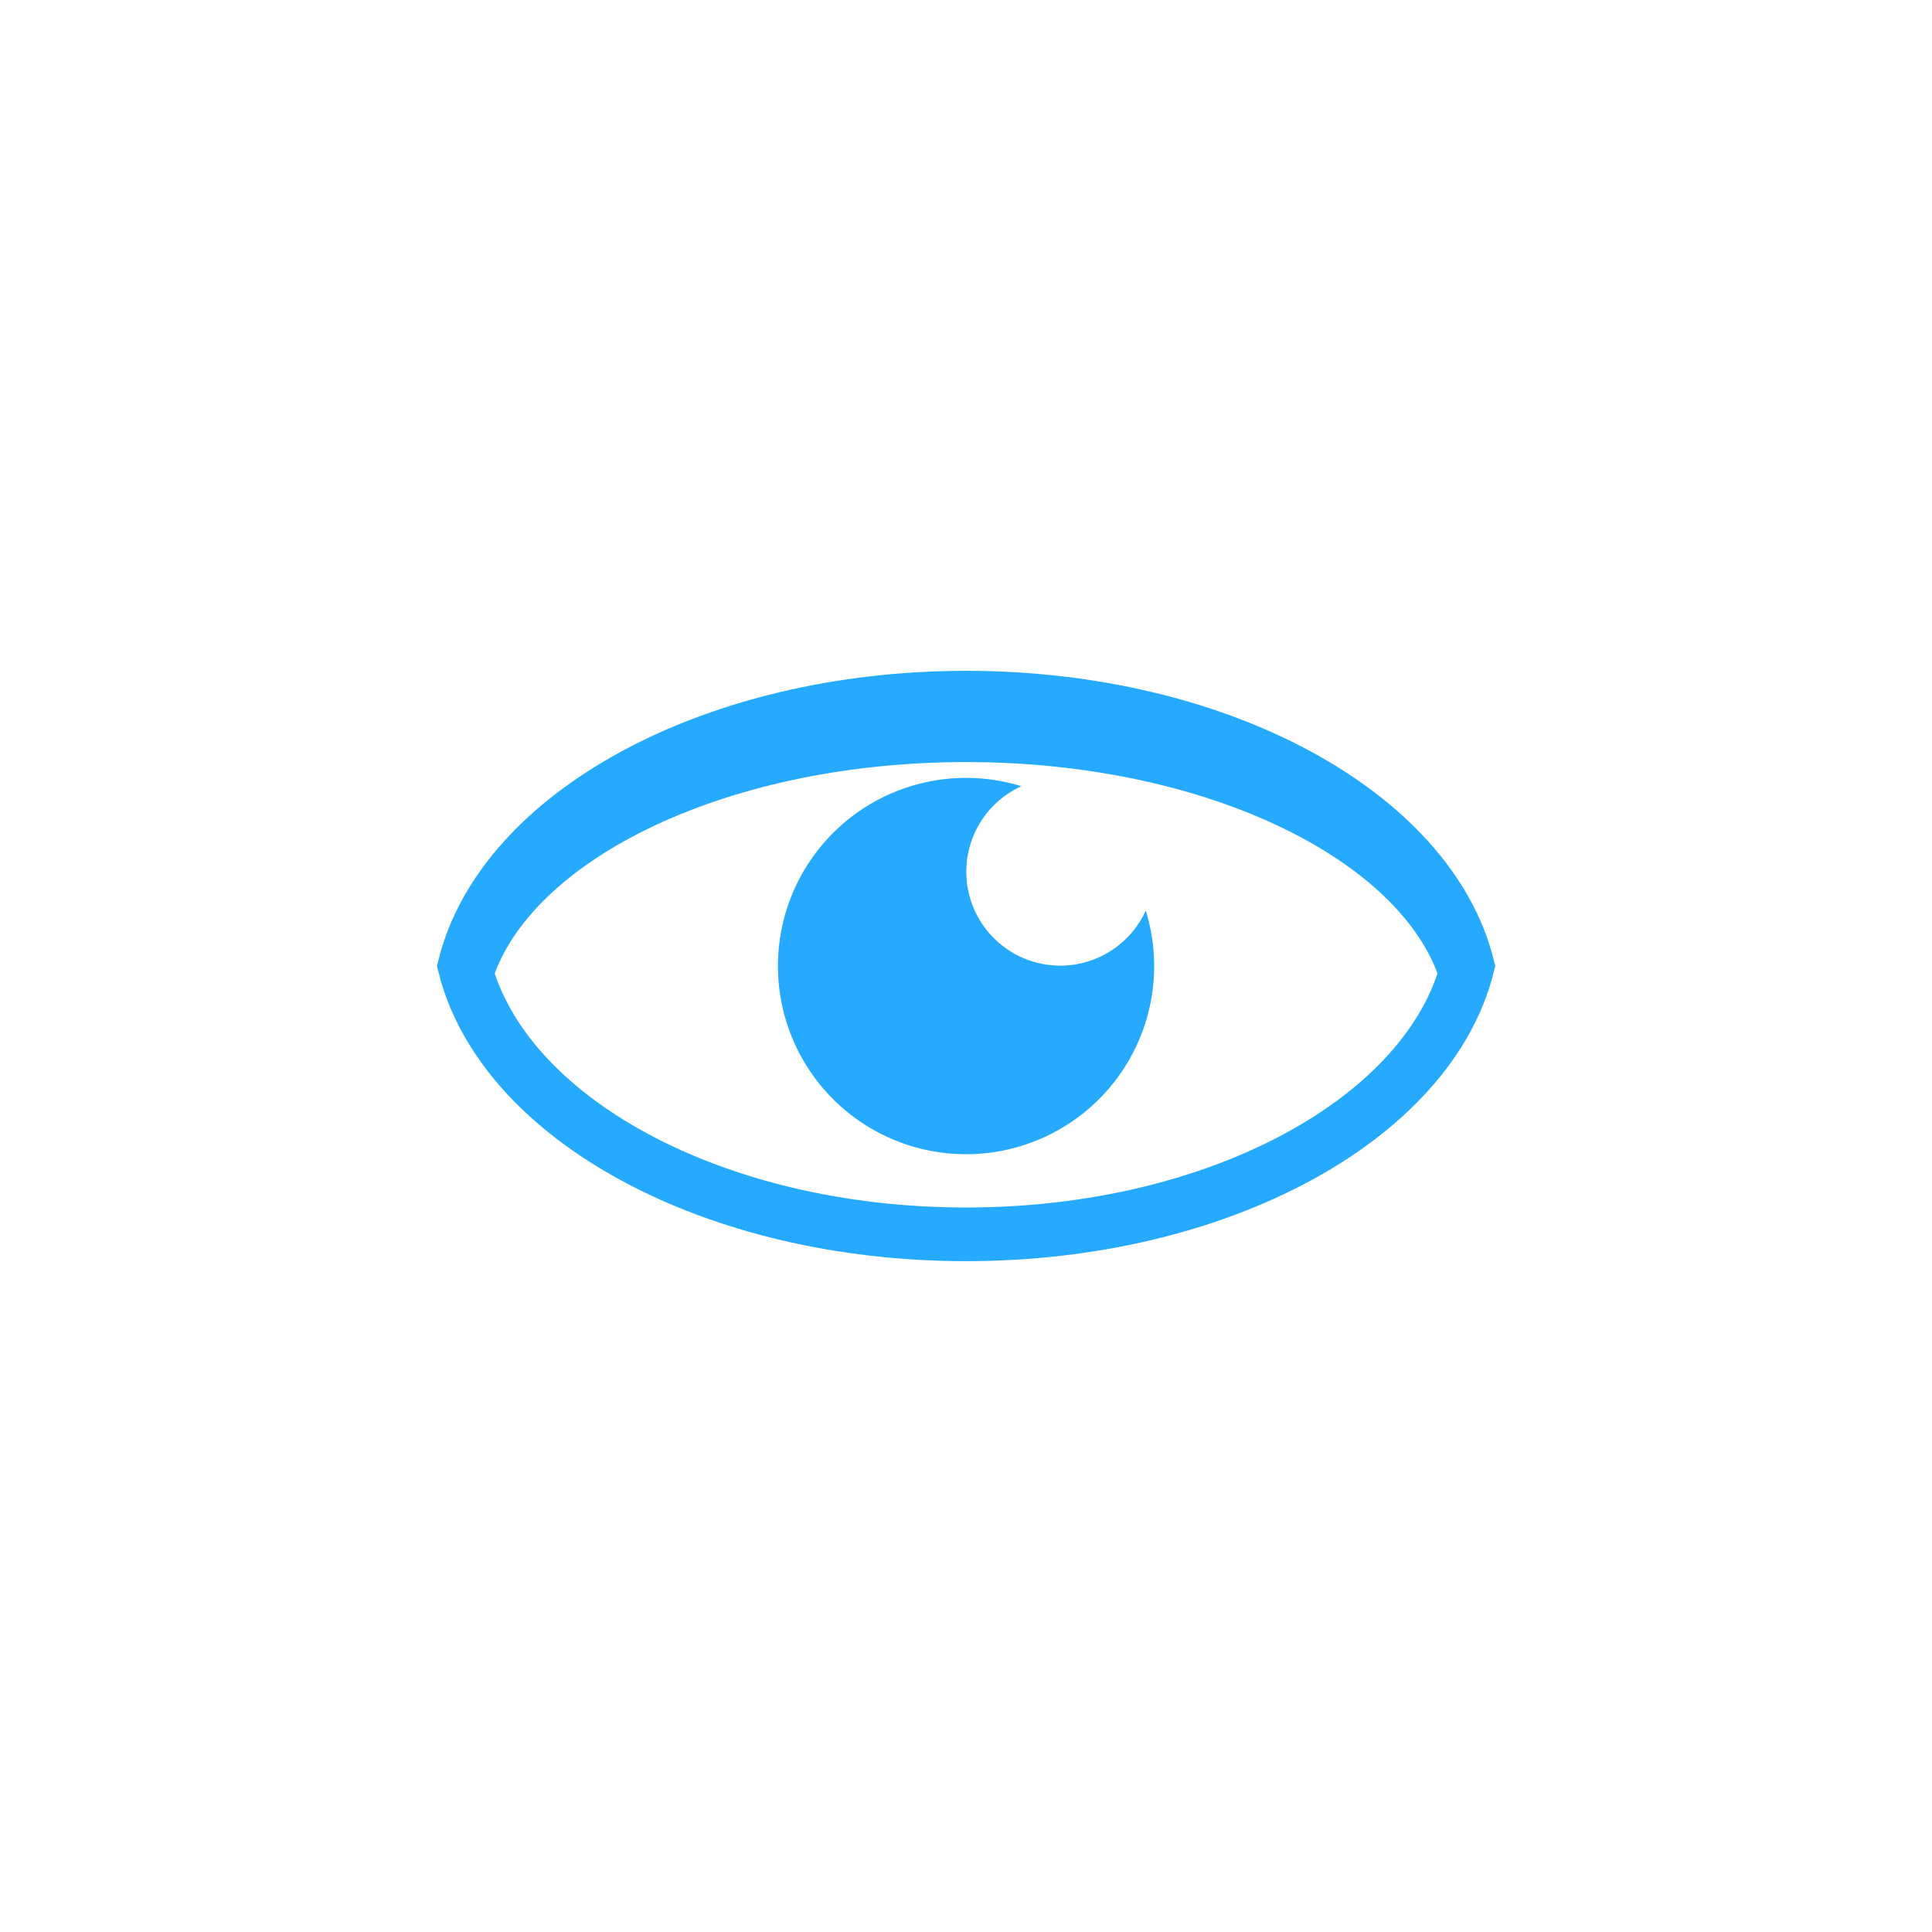 <svg width="36" height="36" viewBox="0 0 36 36" xmlns="http://www.w3.org/2000/svg"><title>Preview</title><g fill="none" fill-rule="evenodd"><path d="M0 0h36v36H0z"/><path d="M27.347 18.25c-.71-2.578-4.624-4.55-9.345-4.55-4.722 0-8.636 1.972-9.345 4.55" stroke="#25AAFF"/><path d="M21.35 16.968A3.505 3.505 0 1 1 14.496 18a3.505 3.505 0 0 1 4.536-3.35 1.75 1.75 0 1 0 2.317 2.318z" fill="#25AAFF"/><path d="M27.347 18c-.71-2.833-4.624-5-9.345-5-4.722 0-8.636 2.167-9.345 5 .71 2.833 4.623 5 9.345 5 4.72 0 8.635-2.167 9.345-5z" stroke="#25AAFF"/></g></svg>